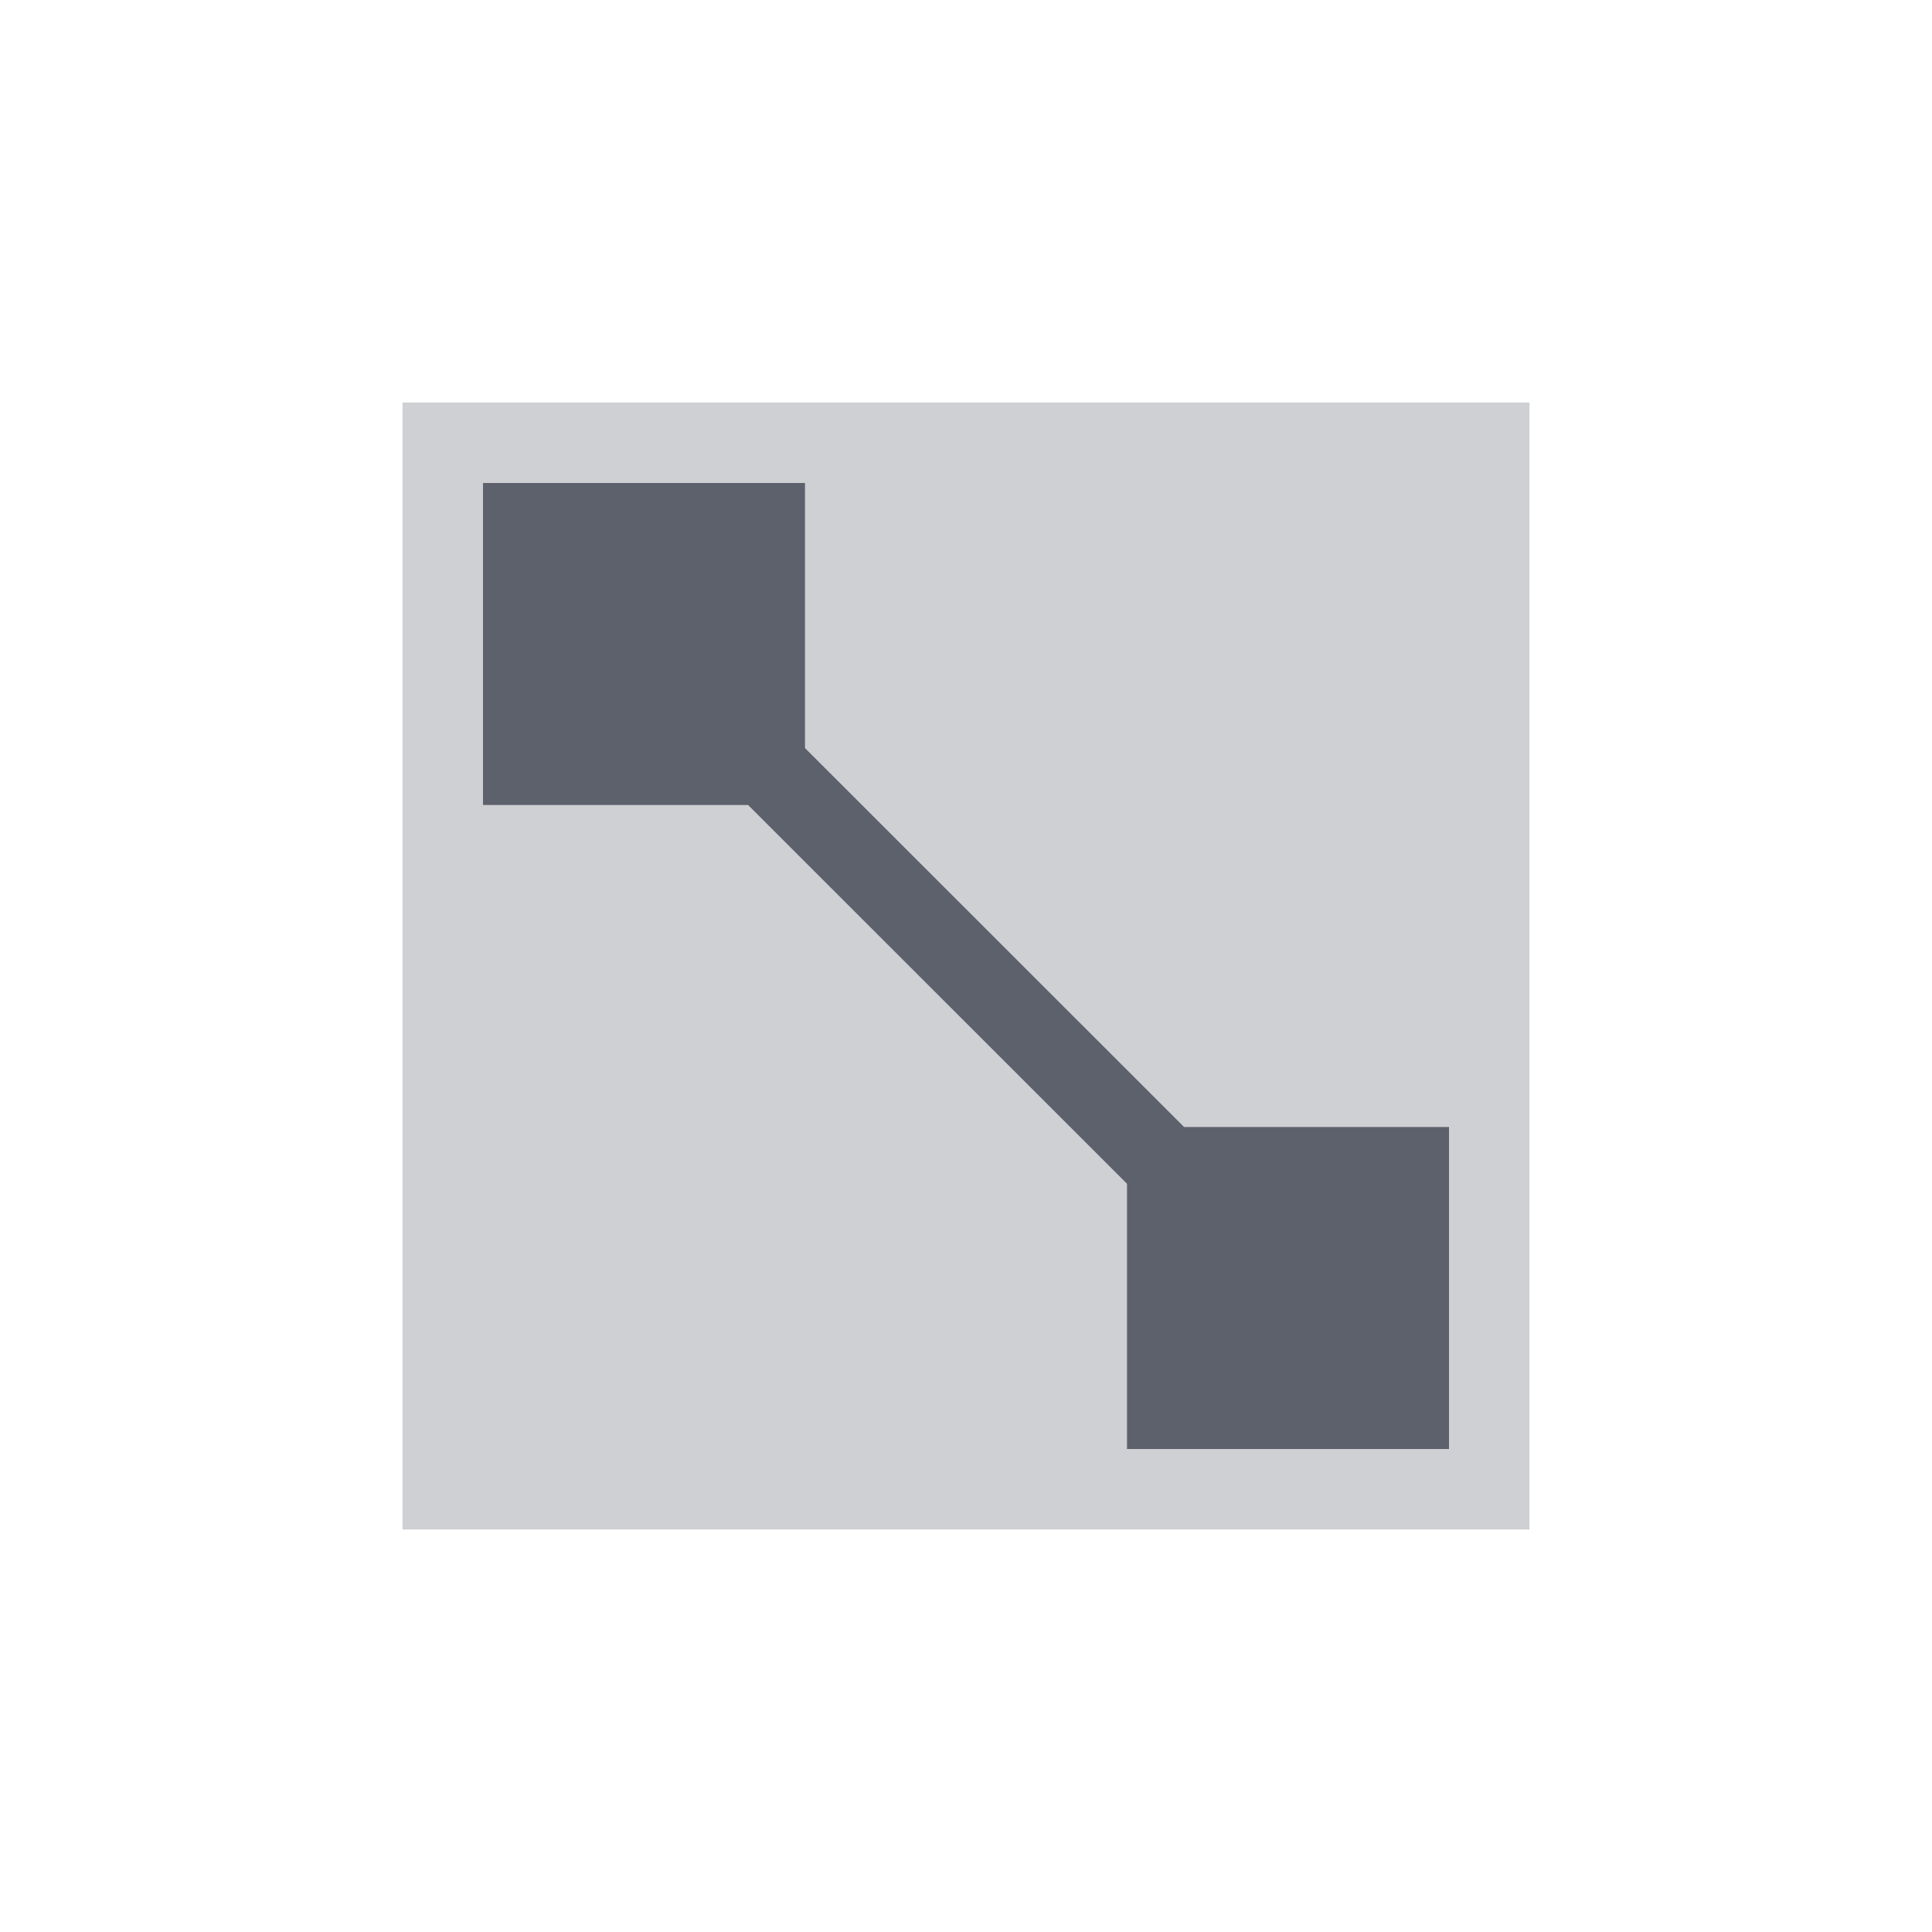 <?xml version="1.0" encoding="UTF-8" standalone="no"?>
<svg xmlns="http://www.w3.org/2000/svg" width="24" height="24" viewBox="0 0 24 24" id="svg2" version="1.1">
 <defs id="defs4">
  <style type="text/css" id="current-color-scheme">
   .ColorScheme-Text { color:#5c616c; }
  </style>
 </defs>
 <path style="opacity:0.3;fill:currentColor;fill-opacity:1" class="ColorScheme-Text" d="M 5,5 19,5 19,19 5,19 Z" id="rect4168"/>
 <path class="ColorScheme-Text" style="opacity:1;fill:currentColor;fill-opacity:1" d="M 6,6 6,10 9.293,10 14,14.705 14,18 18,18 18,14 14.709,14 10,9.293 10,6 6,6 Z" id="rect4179"/>
</svg>
